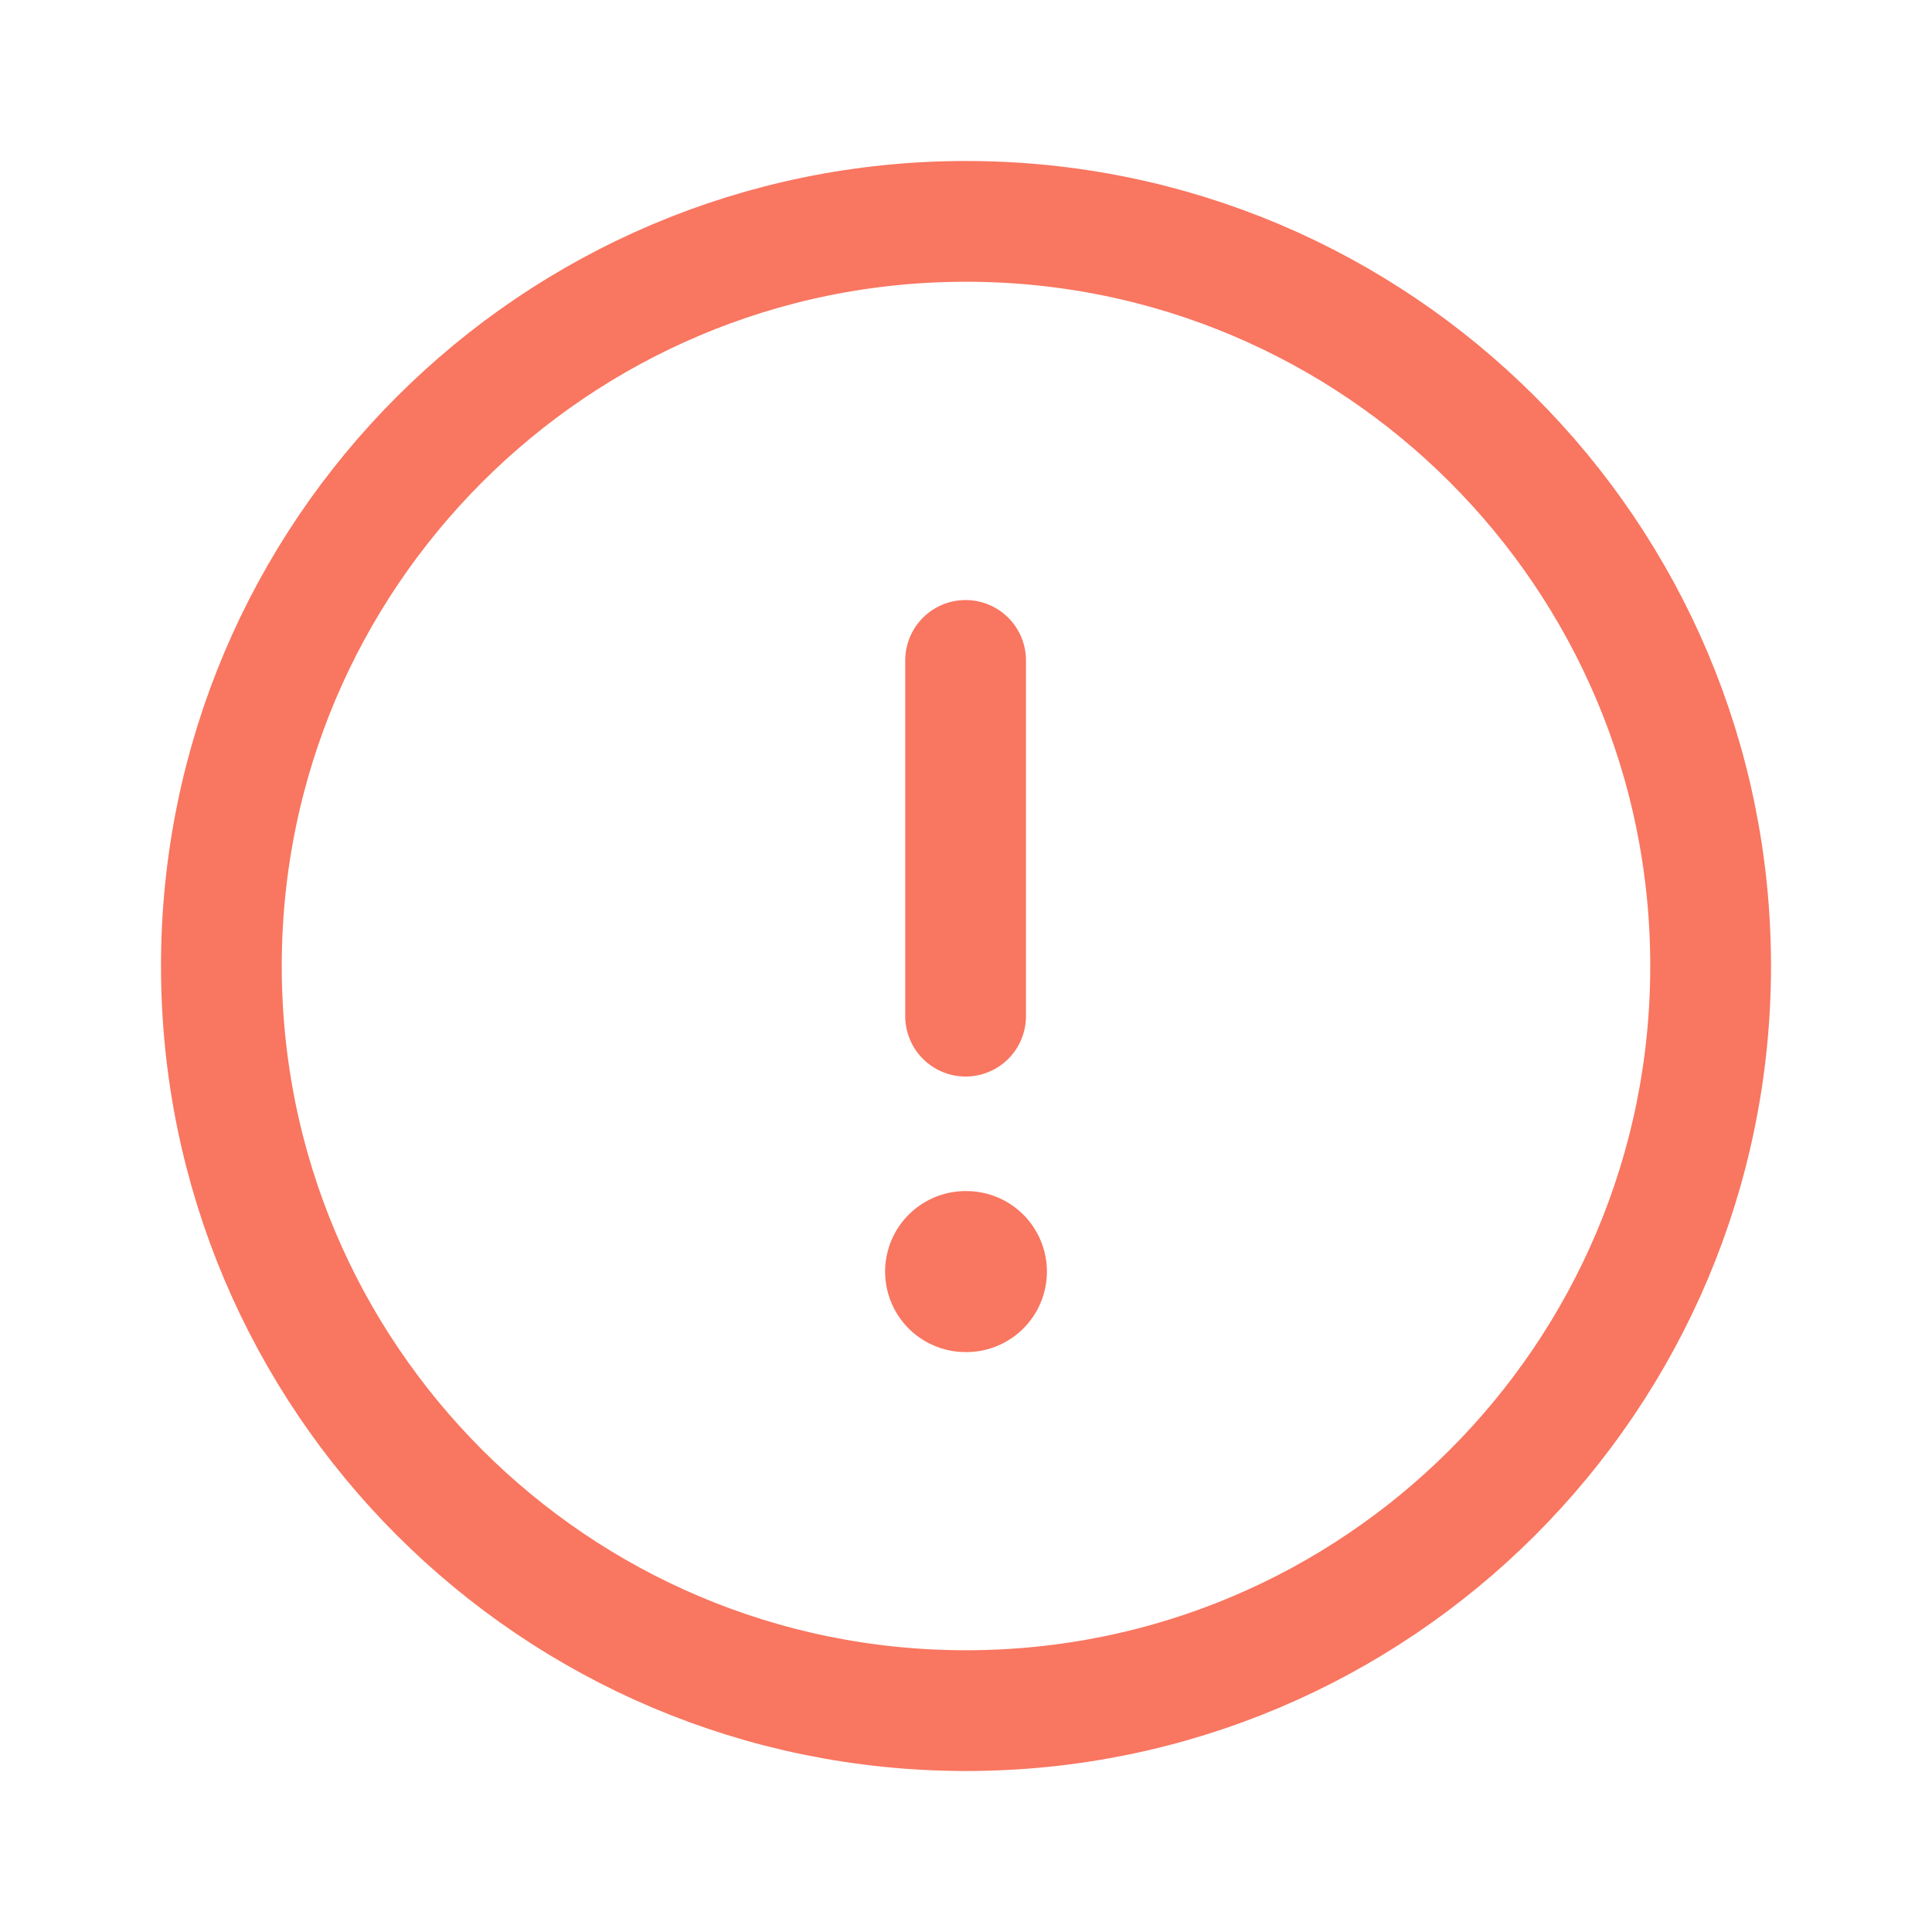<svg width="24" height="24" viewBox="0 0 24 24" fill="none" xmlns="http://www.w3.org/2000/svg">
<path fill-rule="evenodd" clip-rule="evenodd" d="M12 2.75C17.108 2.75 21.25 6.891 21.25 12C21.25 17.108 17.108 21.25 12 21.25C6.891 21.25 2.75 17.108 2.75 12C2.75 6.891 6.891 2.75 12 2.75Z" stroke="#F97660" stroke-width="1.5" stroke-linecap="round" stroke-linejoin="round"/>
<path d="M11.995 8.204V12.623" stroke="#F97660" stroke-width="1.5" stroke-linecap="round" stroke-linejoin="round"/>
<path d="M11.995 15.796H12.005" stroke="#F97660" stroke-width="2" stroke-linecap="round" stroke-linejoin="round"/>
</svg>

